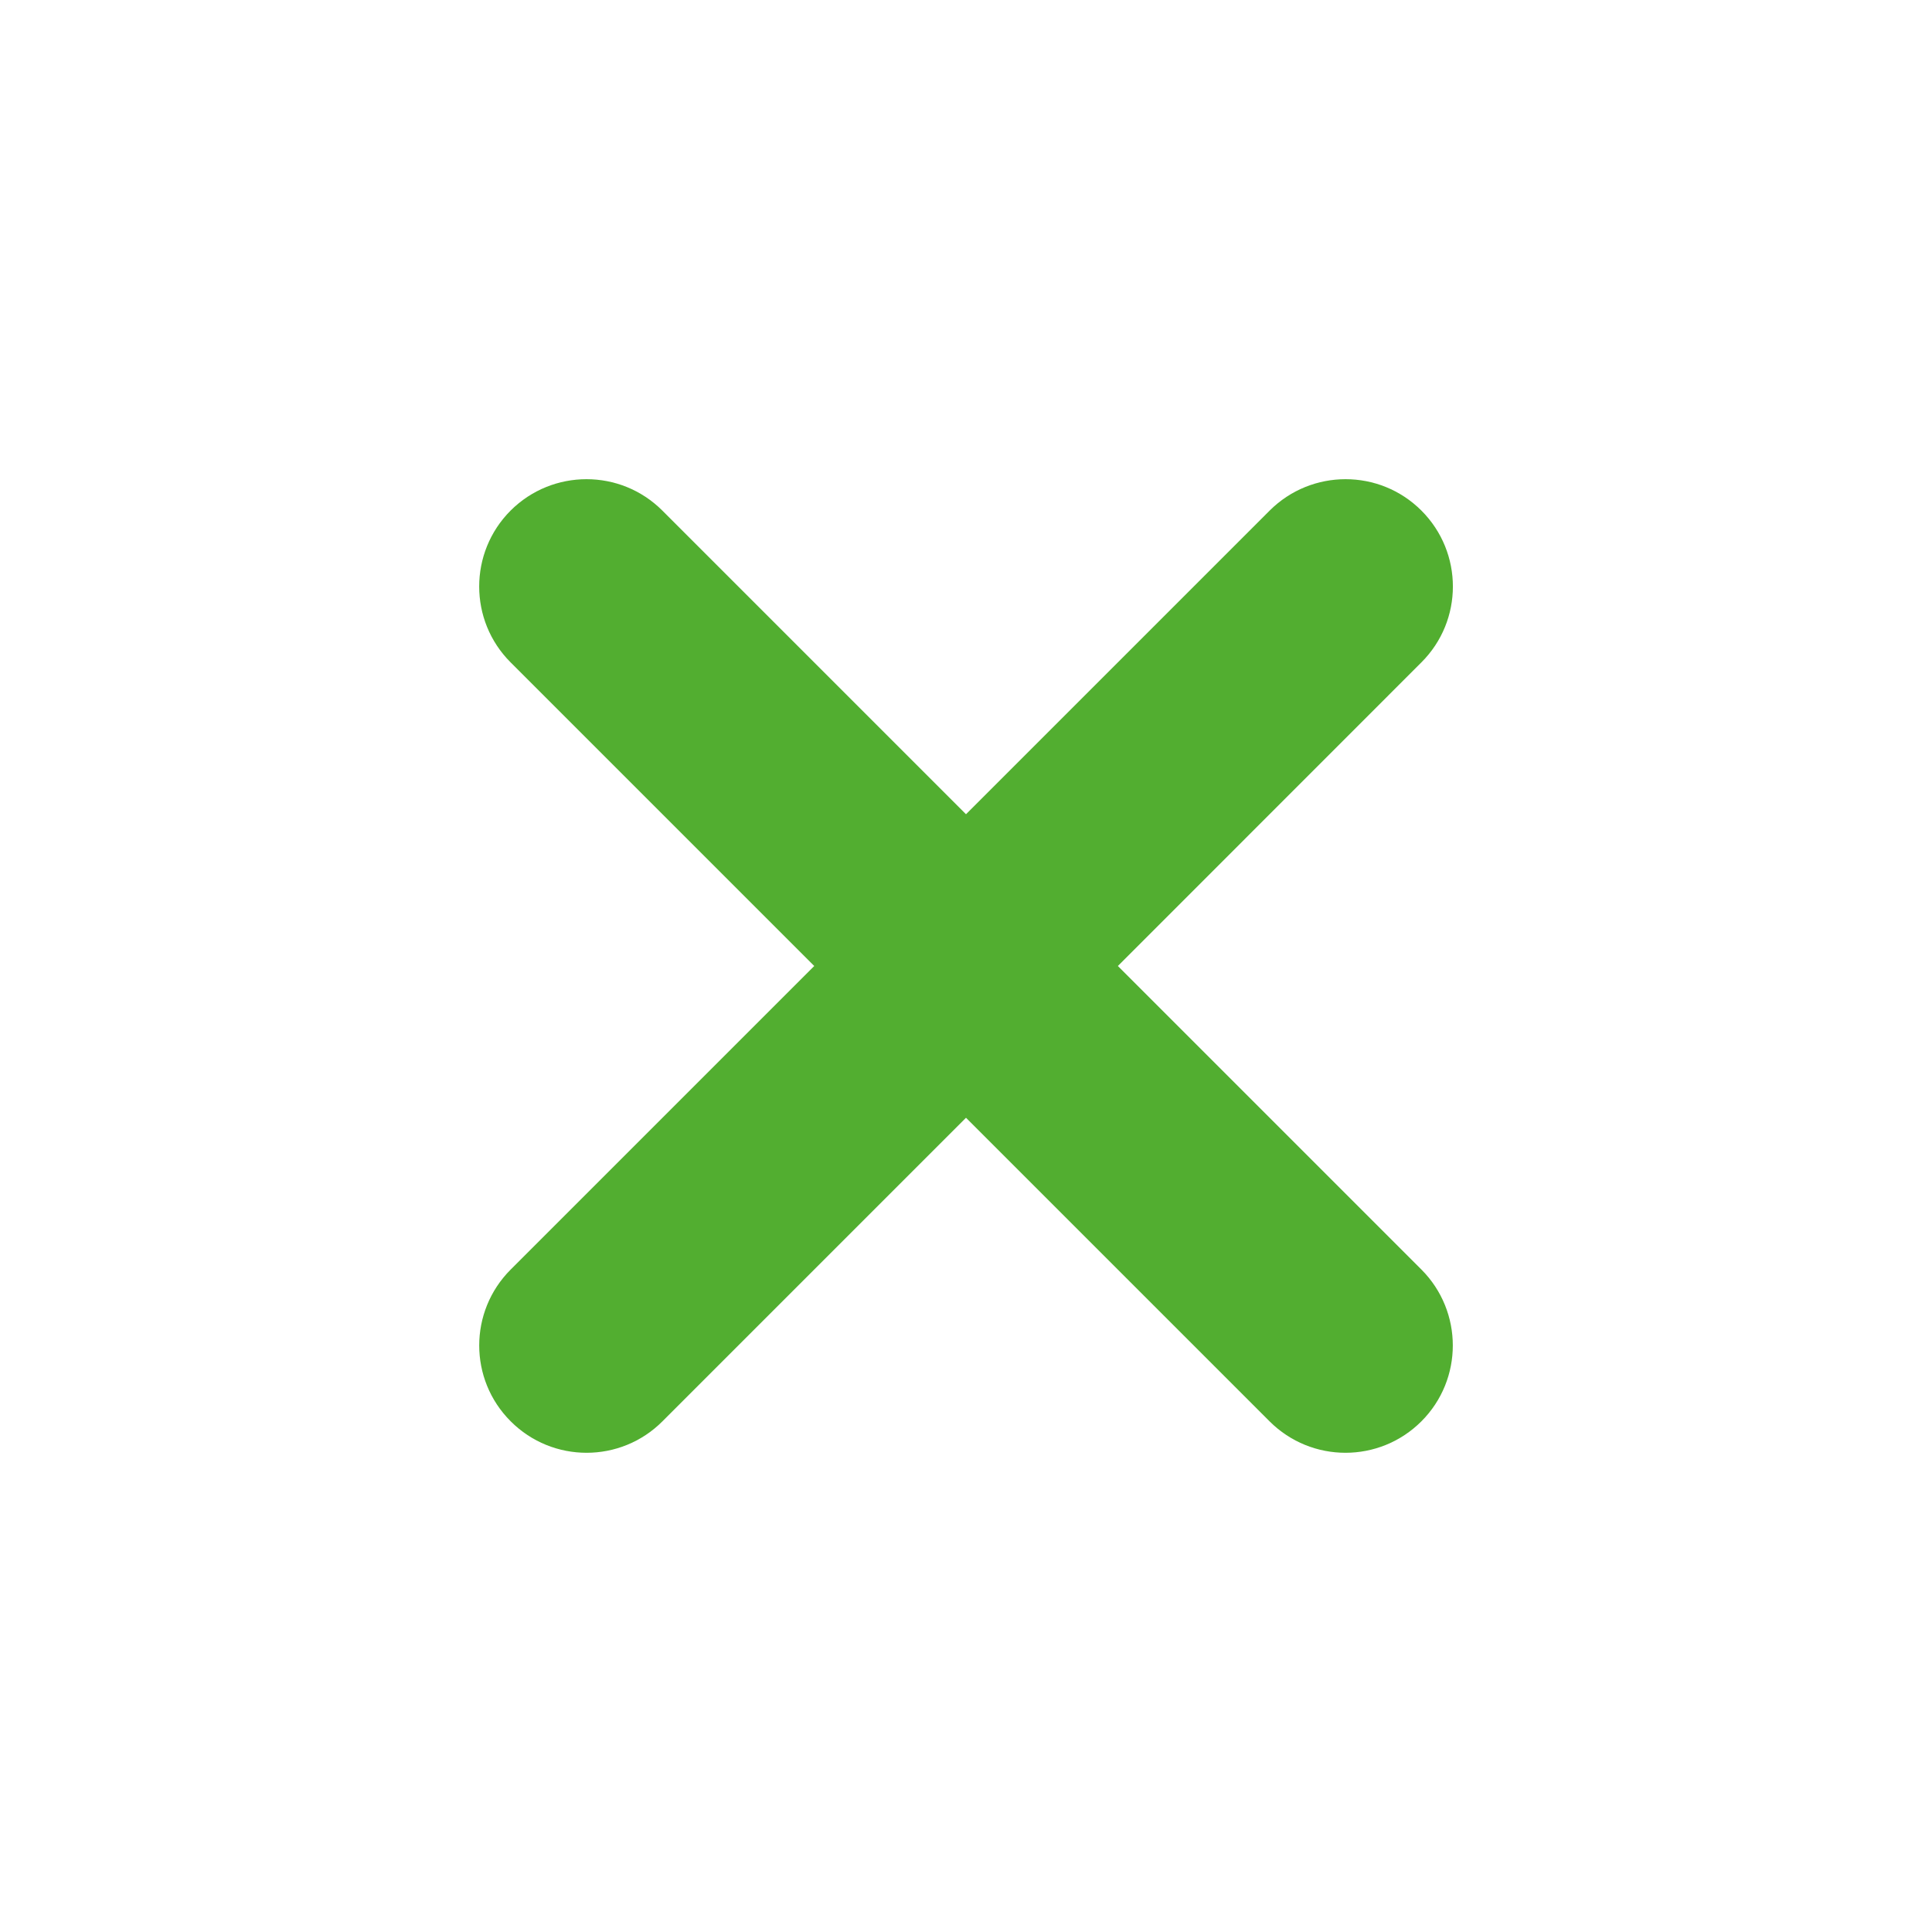 <svg width="18" height="18" viewBox="0 0 18 18" fill="none" xmlns="http://www.w3.org/2000/svg">
<path fill-rule="evenodd" clip-rule="evenodd" d="M13.243 4.757C12.853 4.367 12.22 4.367 11.829 4.757L9 7.586L6.171 4.757C5.781 4.367 5.148 4.367 4.757 4.757C4.367 5.148 4.367 5.781 4.757 6.171L7.586 9L4.758 11.828C4.367 12.219 4.367 12.852 4.758 13.242C5.148 13.633 5.782 13.633 6.172 13.242L9 10.414L11.828 13.242C12.219 13.633 12.852 13.633 13.243 13.242C13.633 12.852 13.633 12.219 13.243 11.828L10.415 9L13.243 6.171C13.634 5.781 13.634 5.148 13.243 4.757Z" fill="#52AE30"/>
</svg>
